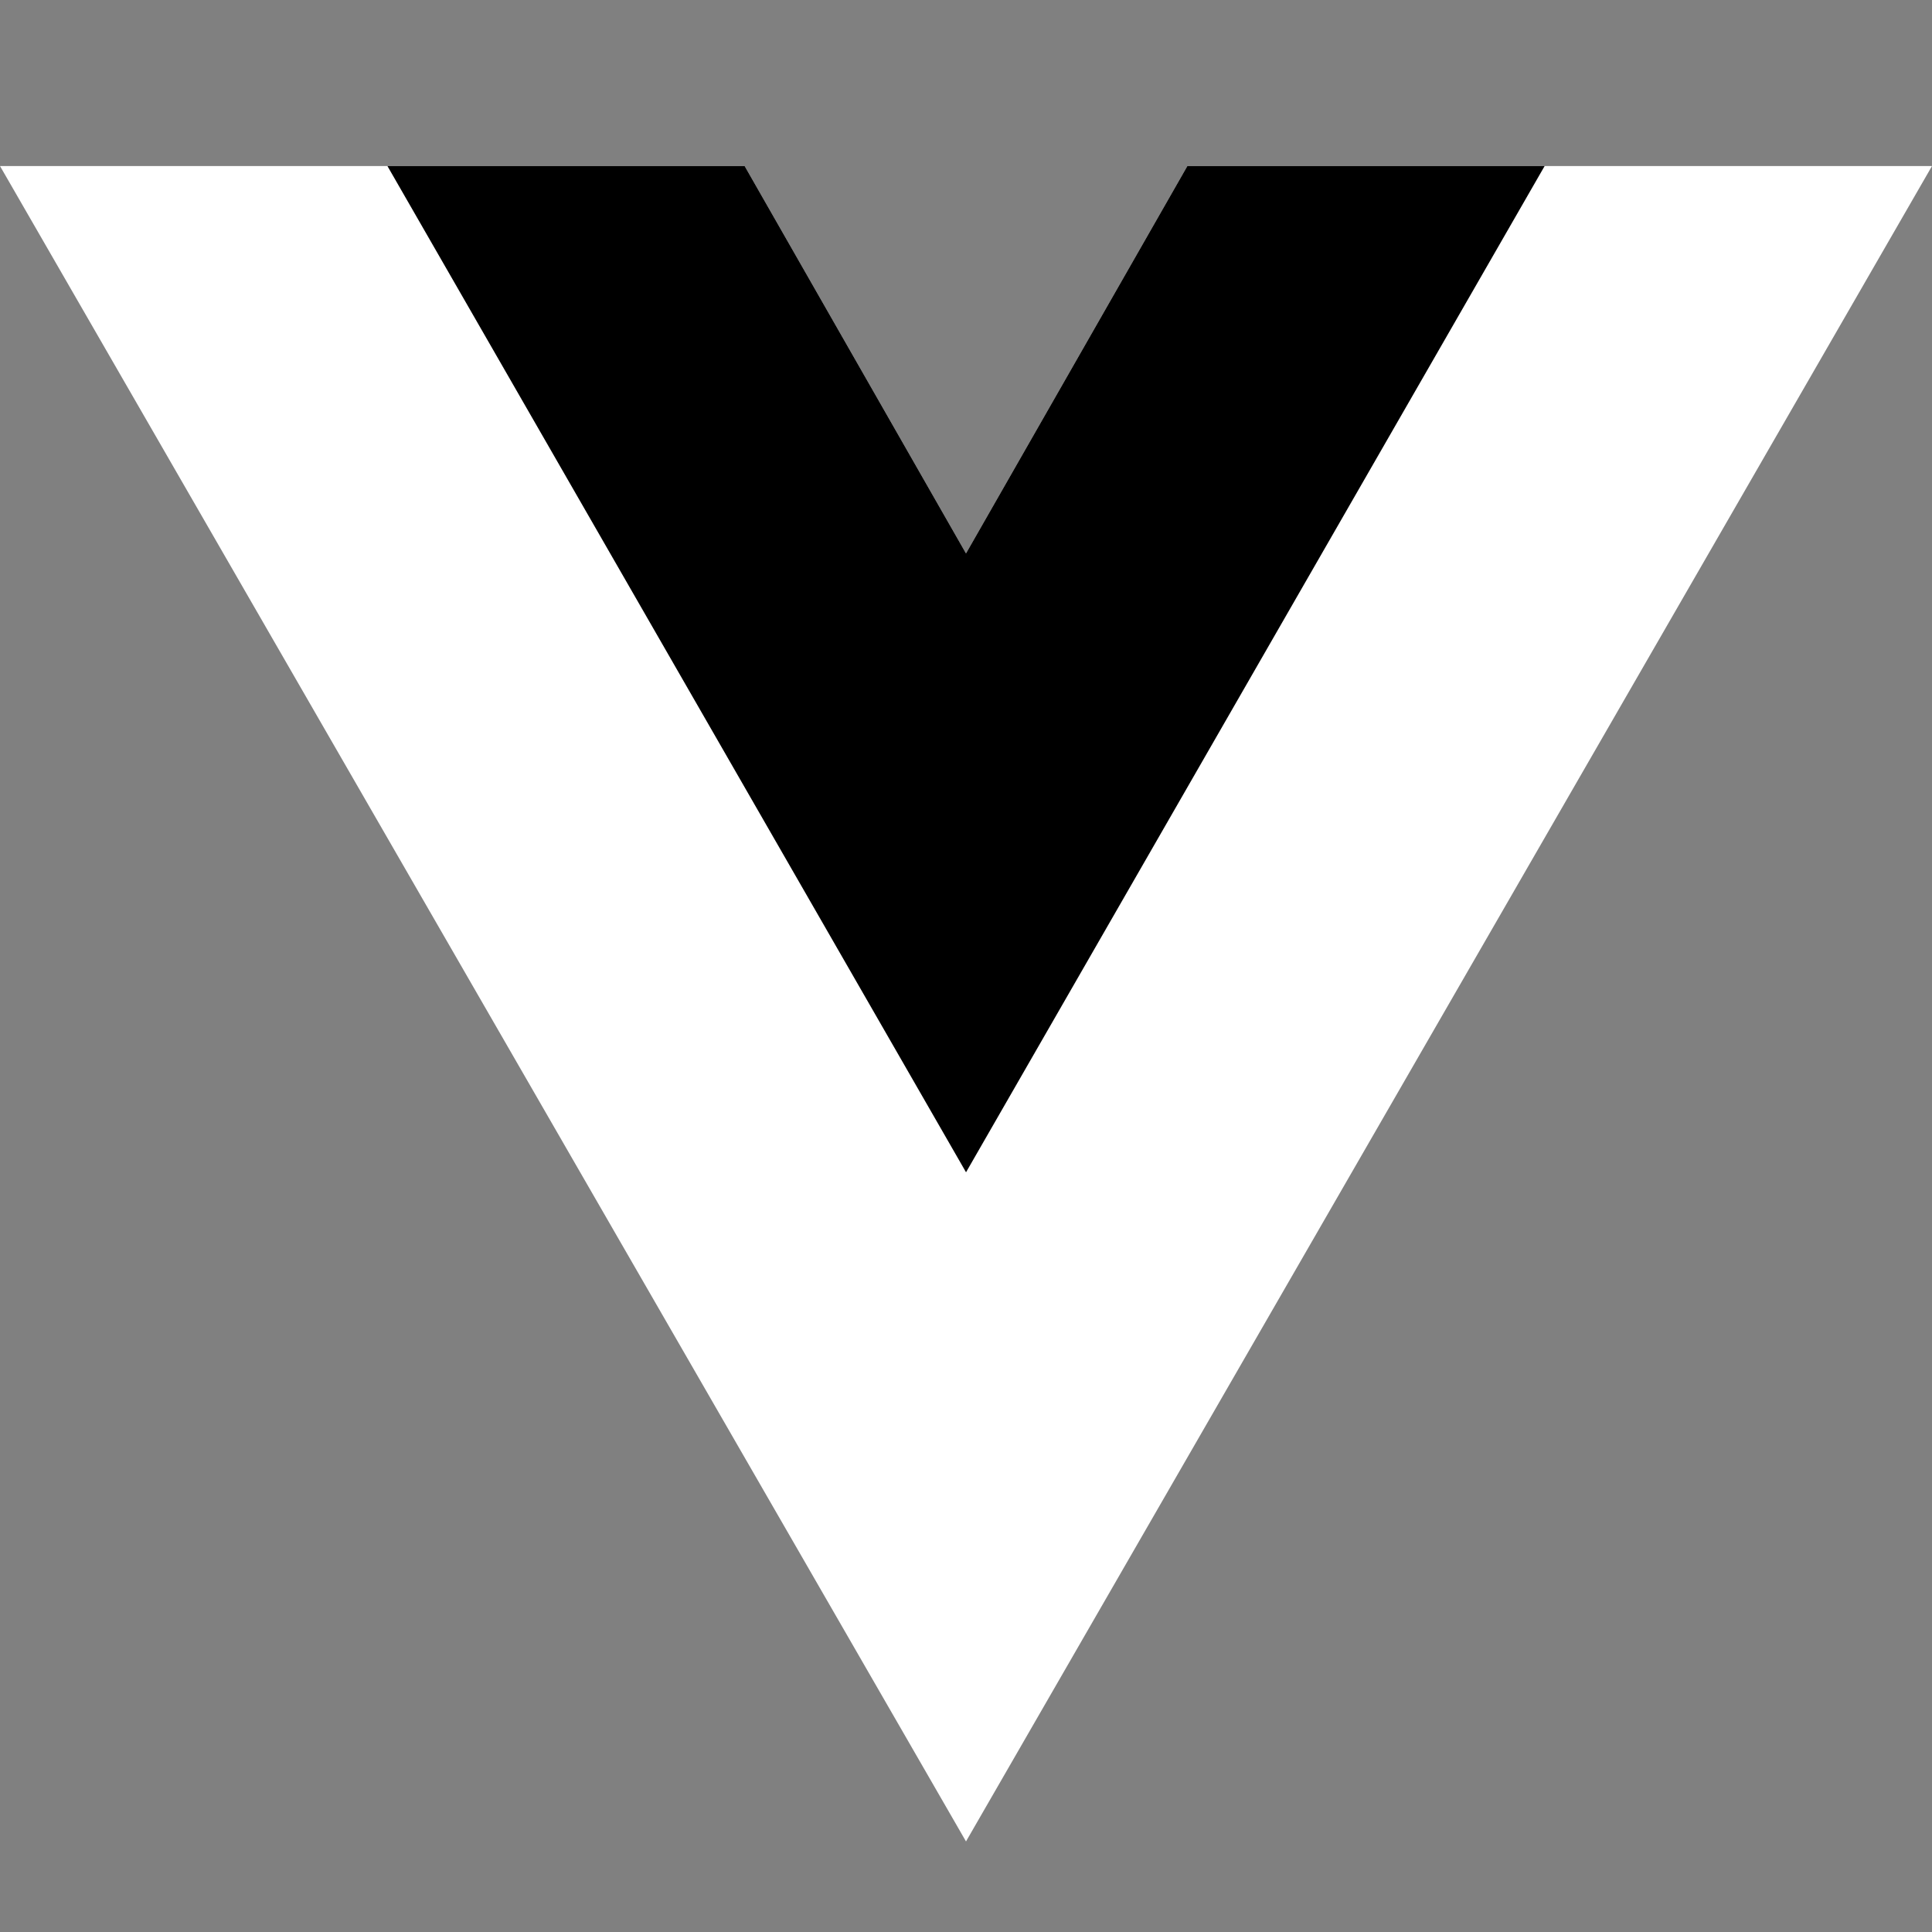 <svg height="64" viewBox="0 0 64 64" width="64" xmlns="http://www.w3.org/2000/svg">
	<rect x="0" y="0" width="64" height="64" fill="#808080" stroke="none"/>
	<g stroke-width=".167">
		<path d="m39.333 5.5-7.333 12.833-7.333-12.833h-24.667l32 55.5 32-55.5z" fill="white" />
		<path d="m39.333 5.5-7.333 12.833-7.333-12.833h-11.833l19.167 33.333 19.167-33.333z" fill="black" />
	</g>
</svg>
